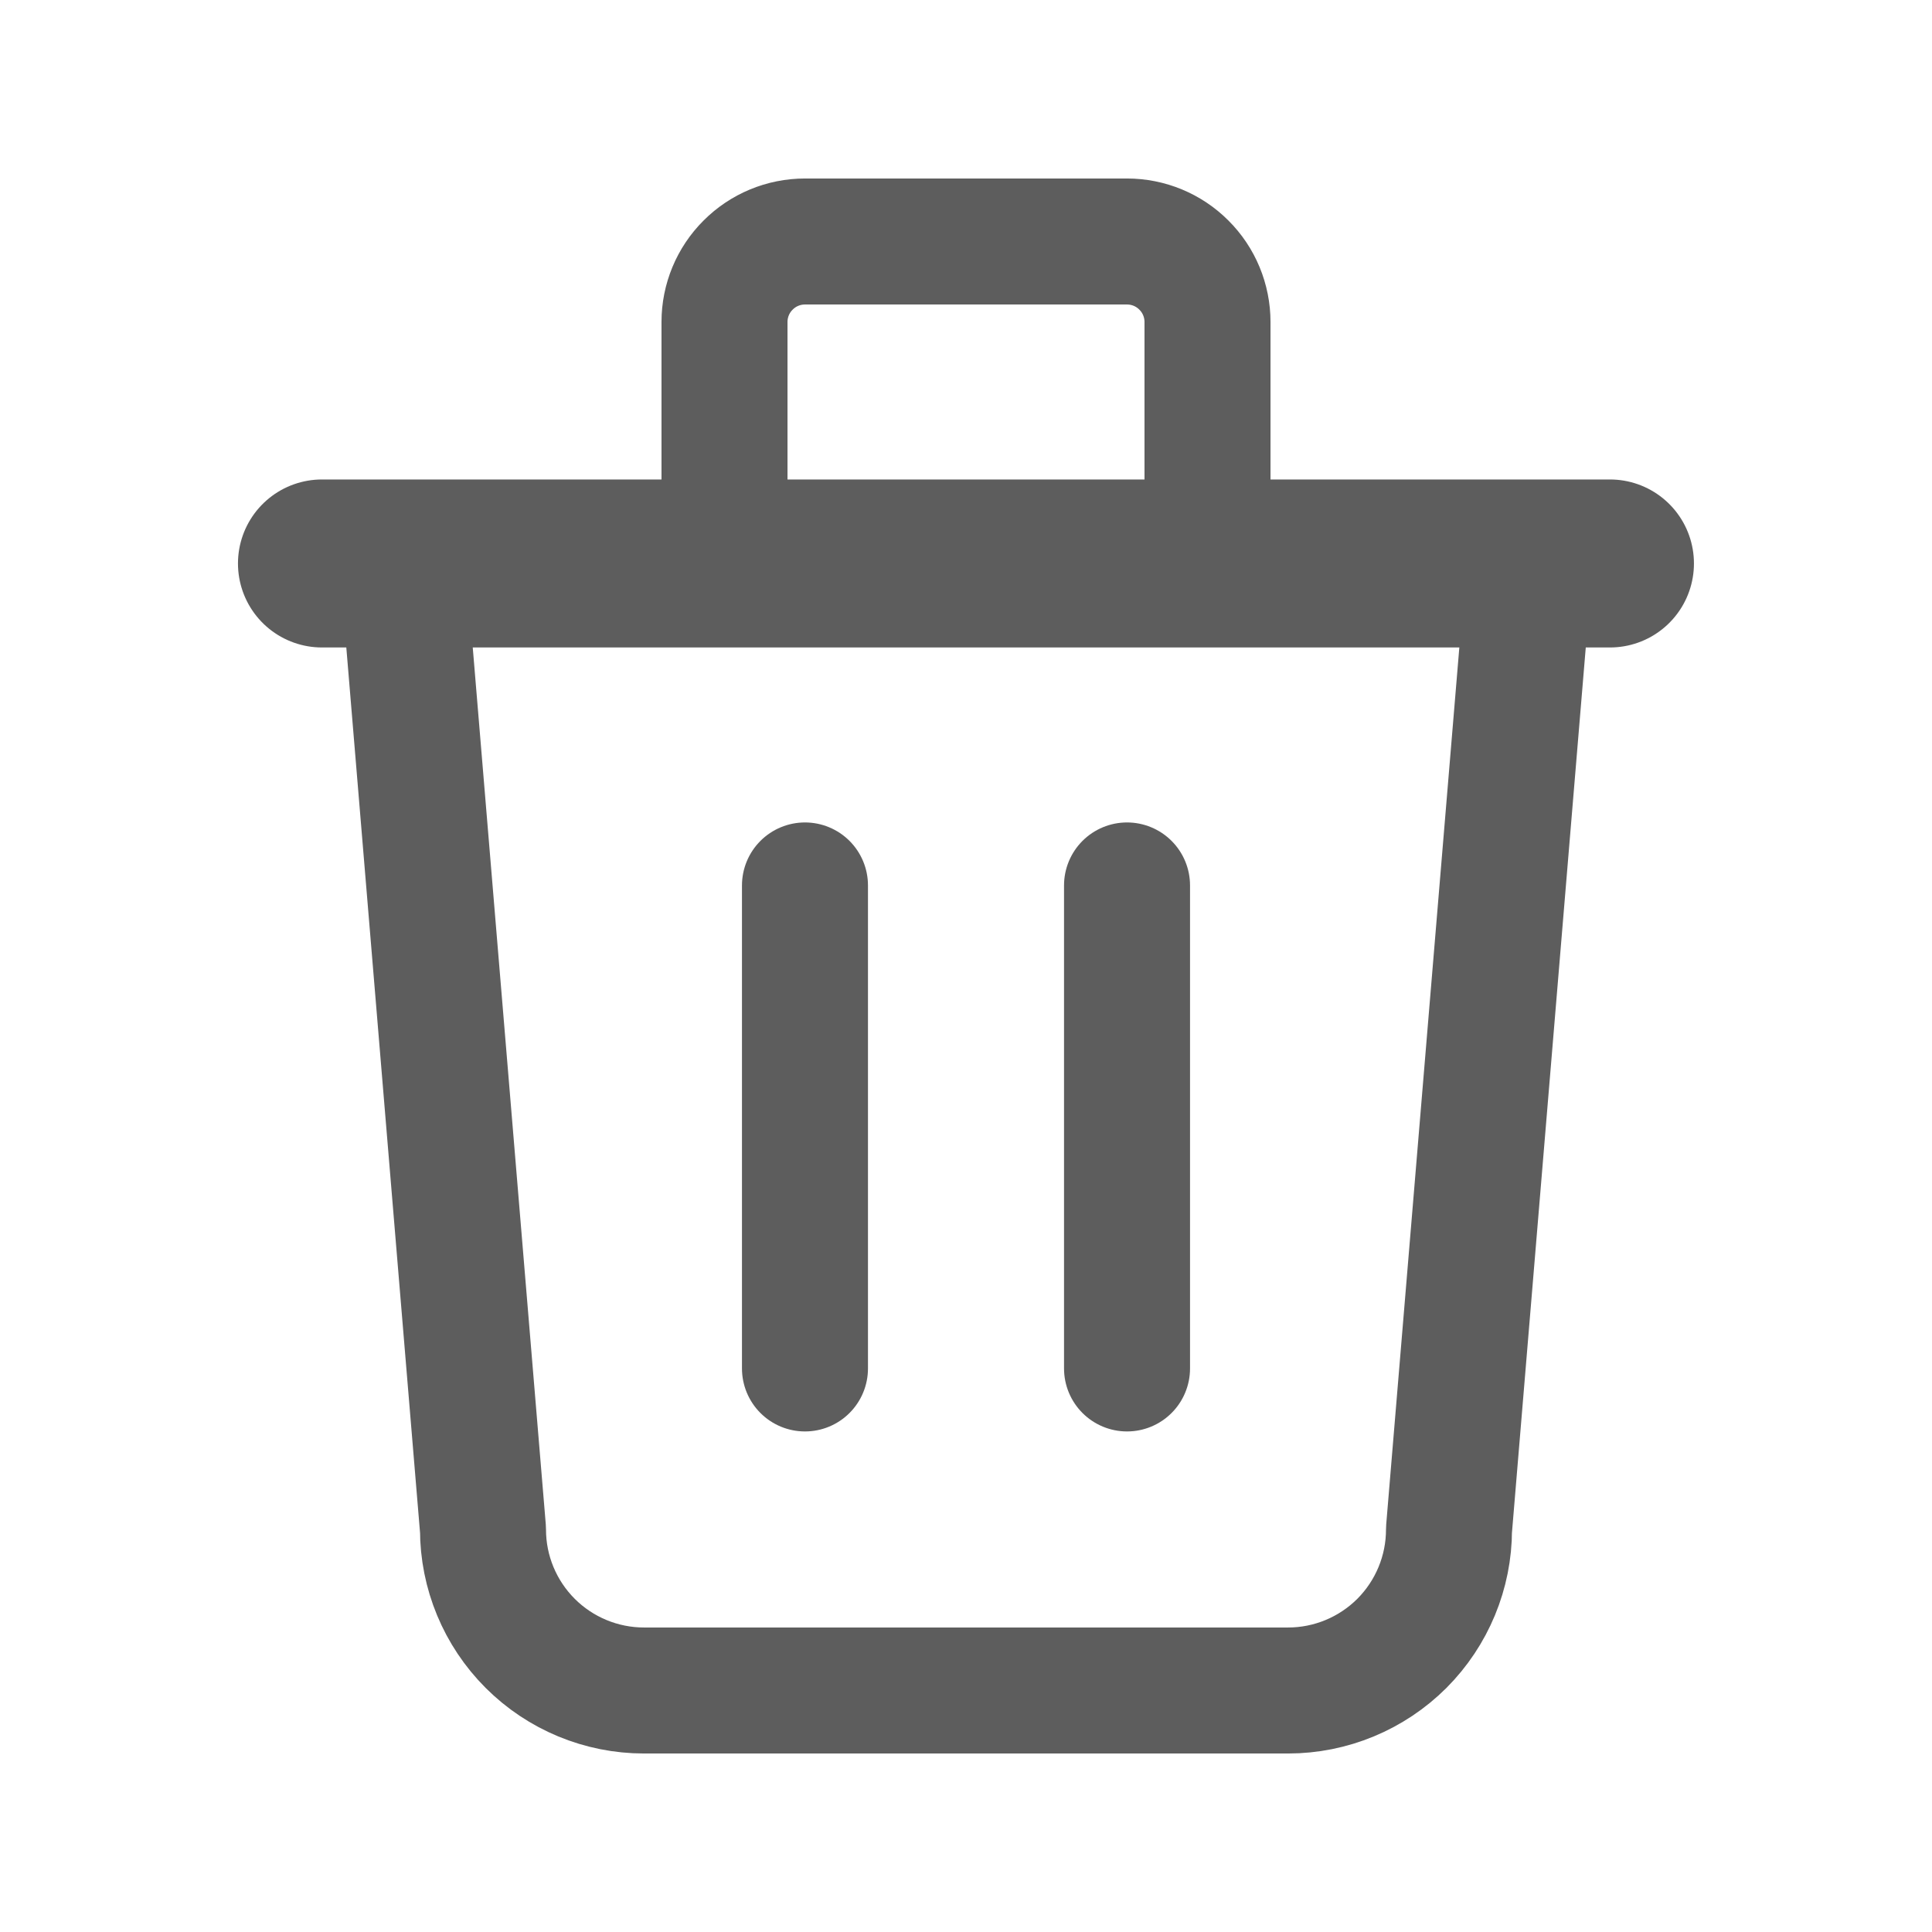 <svg width="23" height="23" viewBox="0 0 23 23" fill="none" xmlns="http://www.w3.org/2000/svg">
<g clip-path="url(#clip0_290_273)">
<path d="M3.833 6.708H19.166" stroke="#5D5D5D" stroke-width="2" stroke-linecap="round" stroke-linejoin="round"/>
<path d="M9.583 10.541V16.291" stroke="#5D5D5D" stroke-width="1.5" stroke-linecap="round" stroke-linejoin="round"/>
<path d="M13.417 10.541V16.291" stroke="#5D5D5D" stroke-width="1.5" stroke-linecap="round" stroke-linejoin="round"/>
<path d="M4.792 6.708L5.75 18.209C5.75 18.717 5.952 19.204 6.312 19.564C6.671 19.923 7.159 20.125 7.667 20.125H15.334C15.842 20.125 16.329 19.923 16.689 19.564C17.048 19.204 17.25 18.717 17.25 18.209L18.209 6.708" stroke="#5D5D5D" stroke-width="1.5" stroke-linecap="round" stroke-linejoin="round"/>
<path d="M8.625 6.708V3.833C8.625 3.579 8.726 3.335 8.906 3.156C9.085 2.976 9.329 2.875 9.583 2.875H13.417C13.671 2.875 13.915 2.976 14.094 3.156C14.274 3.335 14.375 3.579 14.375 3.833V6.708" stroke="#5D5D5D" stroke-width="1.5" stroke-linecap="round" stroke-linejoin="round"/>
</g>
<defs>
<clipPath id="clip0_290_273">
<rect width="23" height="23" fill="white"/>
</clipPath>
</defs>
</svg>
